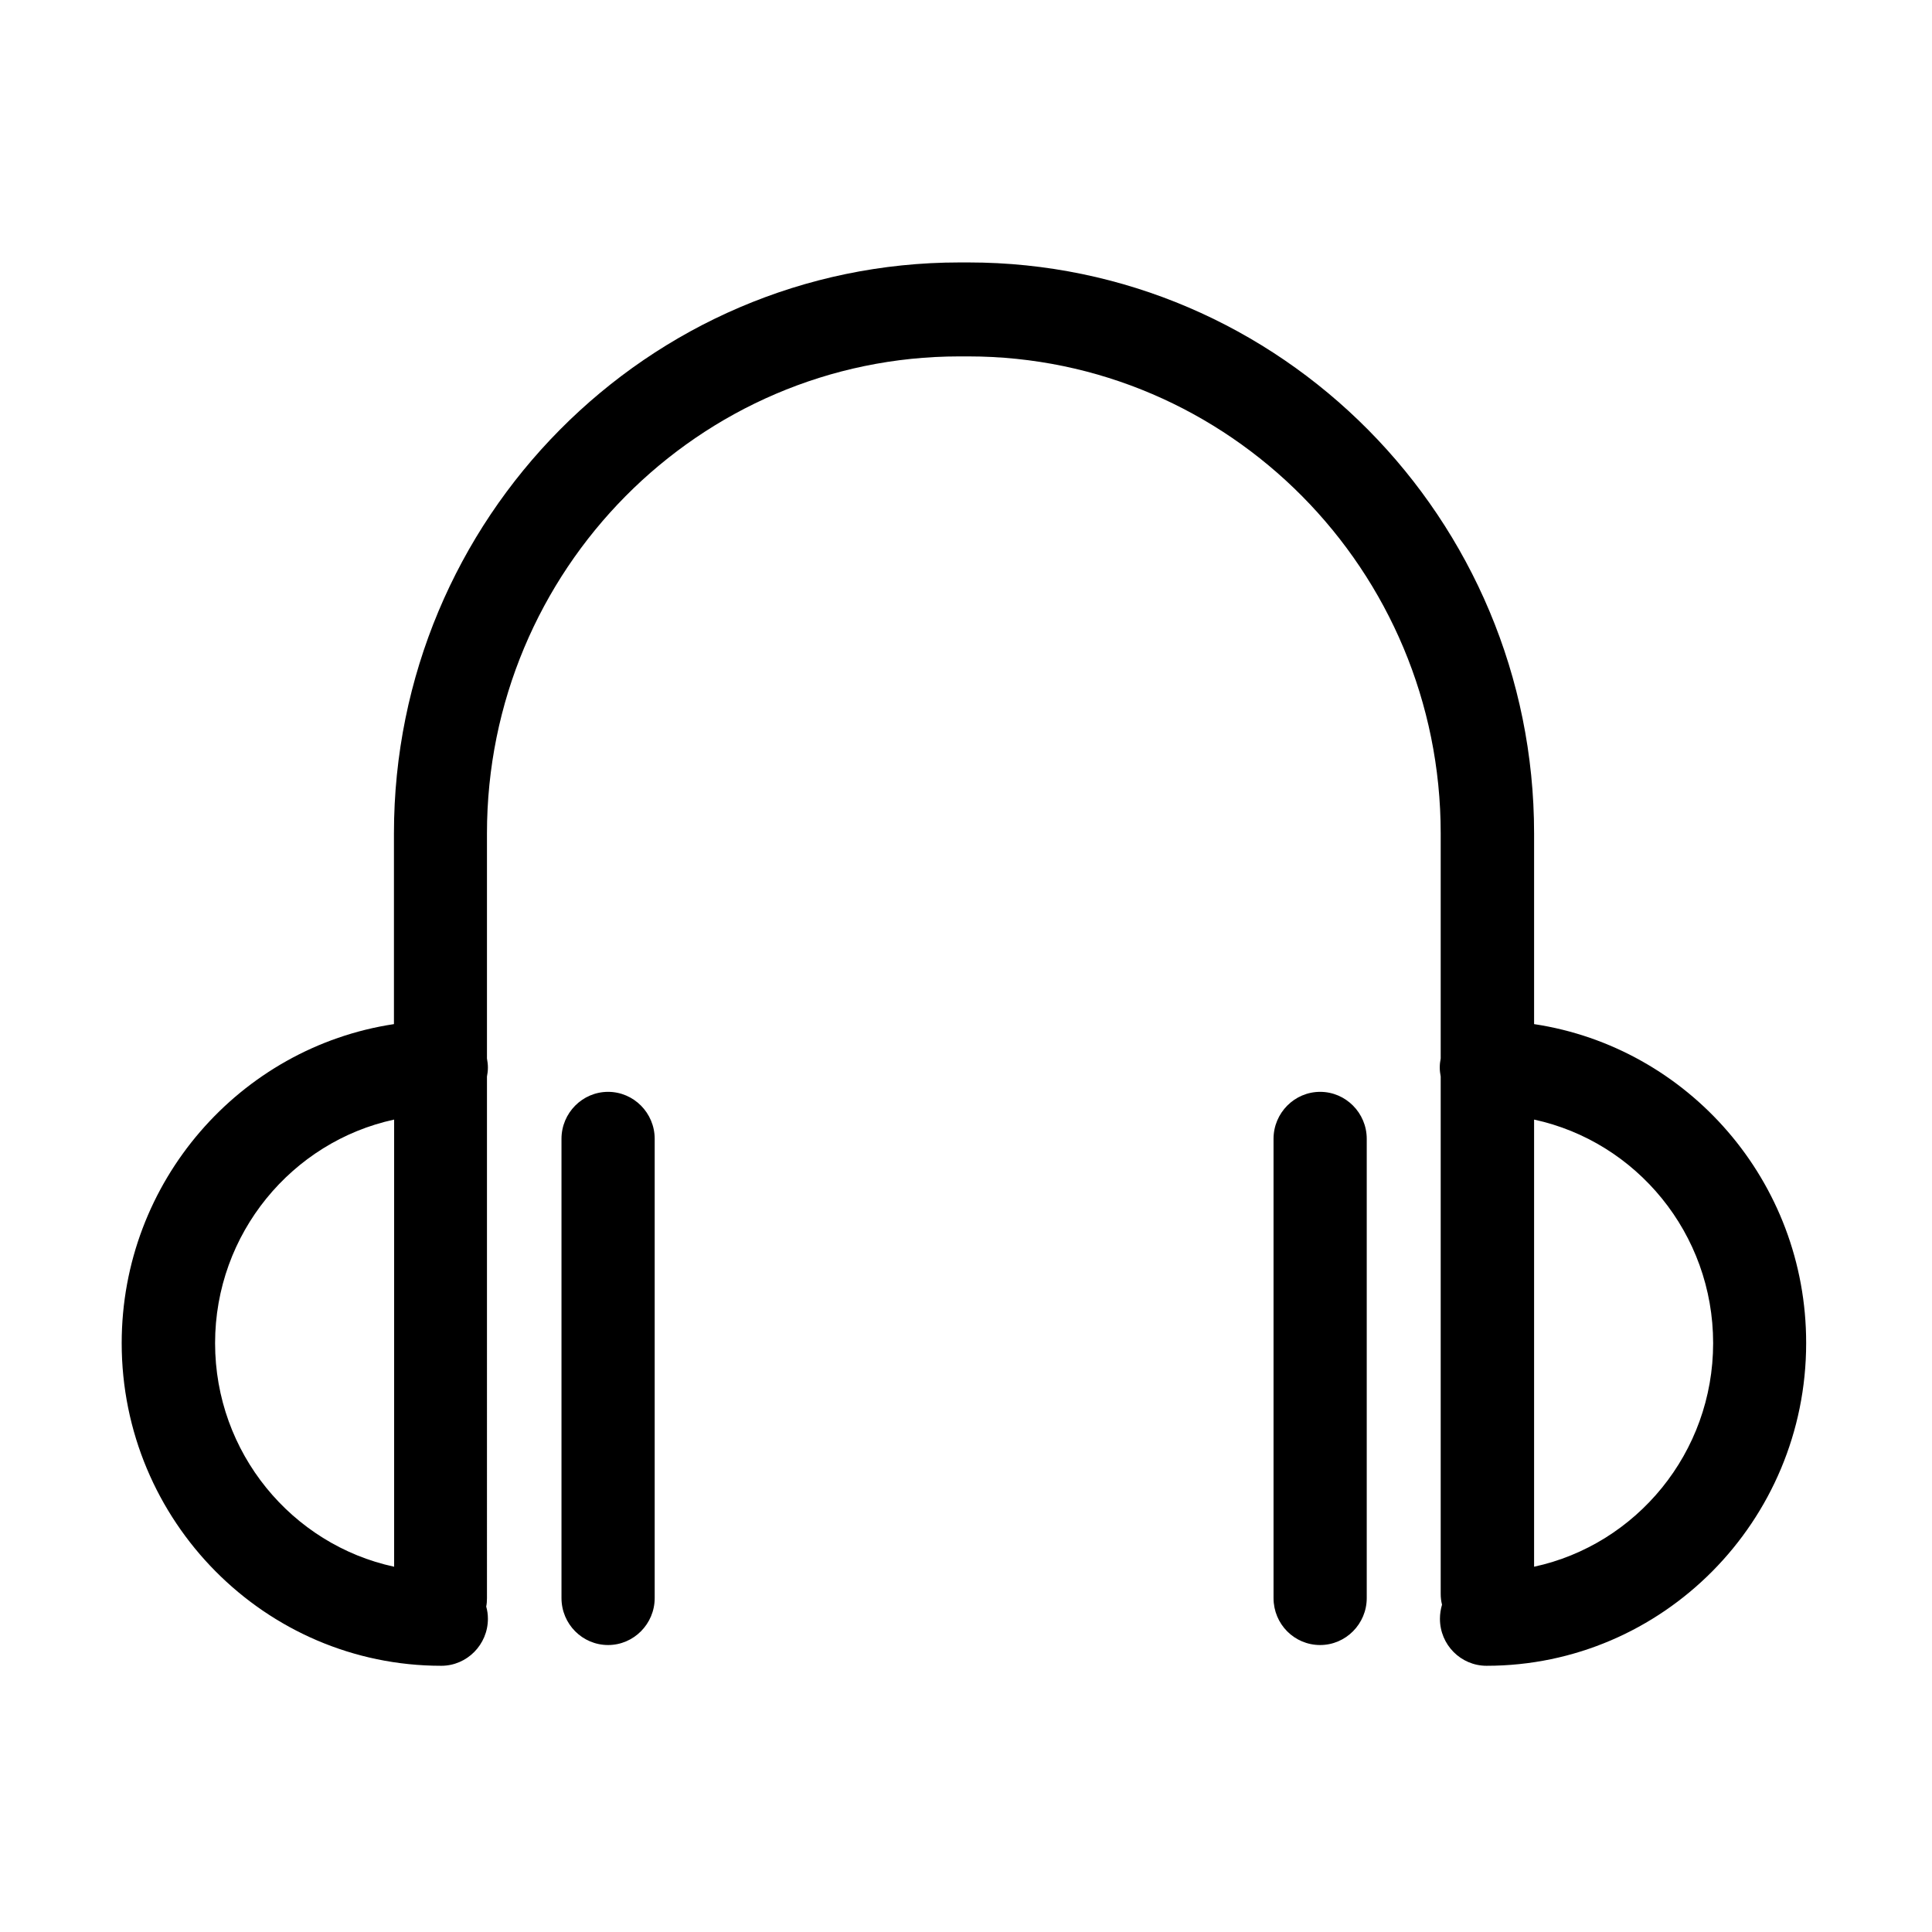 <!DOCTYPE svg PUBLIC "-//W3C//DTD SVG 1.1//EN" "http://www.w3.org/Graphics/SVG/1.1/DTD/svg11.dtd">
<!-- Uploaded to: SVG Repo, www.svgrepo.com, Transformed by: SVG Repo Mixer Tools -->
<svg width="800px" height="800px" viewBox="0 0 1024 1024" class="icon" version="1.1" xmlns="http://www.w3.org/2000/svg" fill="#000000">
<g id="SVGRepo_bgCarrier" stroke-width="0"/>
<g id="SVGRepo_tracerCarrier" stroke-linecap="round" stroke-linejoin="round"/>
<g id="SVGRepo_iconCarrier">
<path d="M813.1 542.8V441.7c0-166.8-134.5-302.6-299.8-302.6h-4.7c-165.3 0-299.8 135.7-299.8 302.6v101.1c-81.5 12.3-144.3 83.4-144.3 169.1 0 94.3 76 171 169.4 171 13.6 0 24.7-11.2 24.7-24.9 0-2.3-0.3-4.4-0.9-6.5 0.3-1.4 0.4-2.9 0.4-4.4V570.6c0.3-1.5 0.5-3.1 0.5-4.8 0-1.6-0.2-3.2-0.5-4.8V441.7c0-139.4 112.3-252.8 250.4-252.8h4.7c138.1 0 250.4 113.4 250.4 252.8V561c-0.3 1.5-0.5 3.1-0.5 4.8 0 1.6 0.2 3.2 0.5 4.8v274.1c0 2 0.2 3.9 0.7 5.8-0.7 2.4-1.1 4.9-1.1 7.5 0 13.8 11.1 24.9 24.7 24.9 93.4 0 169.4-76.7 169.4-171 0.1-85.7-62.6-156.8-144.2-169.1zM208.9 830.4C154.7 818.7 114 770 114 711.9s40.8-106.8 94.9-118.5v237z m604.2 0v-237c54.2 11.7 94.9 60.4 94.9 118.5s-40.7 106.8-94.9 118.5zM322.3 578.7c-13.6 0-24.7 11.2-24.7 24.9V847c0 13.8 11.1 24.9 24.7 24.9S347 860.7 347 847V603.6c0-13.7-11.1-24.9-24.7-24.9z m377.4 0c-13.6 0-24.7 11.2-24.7 24.9V847c0 13.8 11 24.9 24.7 24.9 13.6 0 24.7-11.2 24.7-24.9V603.6c0-13.7-11.1-24.9-24.7-24.9z" fill="#000000"/>
</g>
</svg>